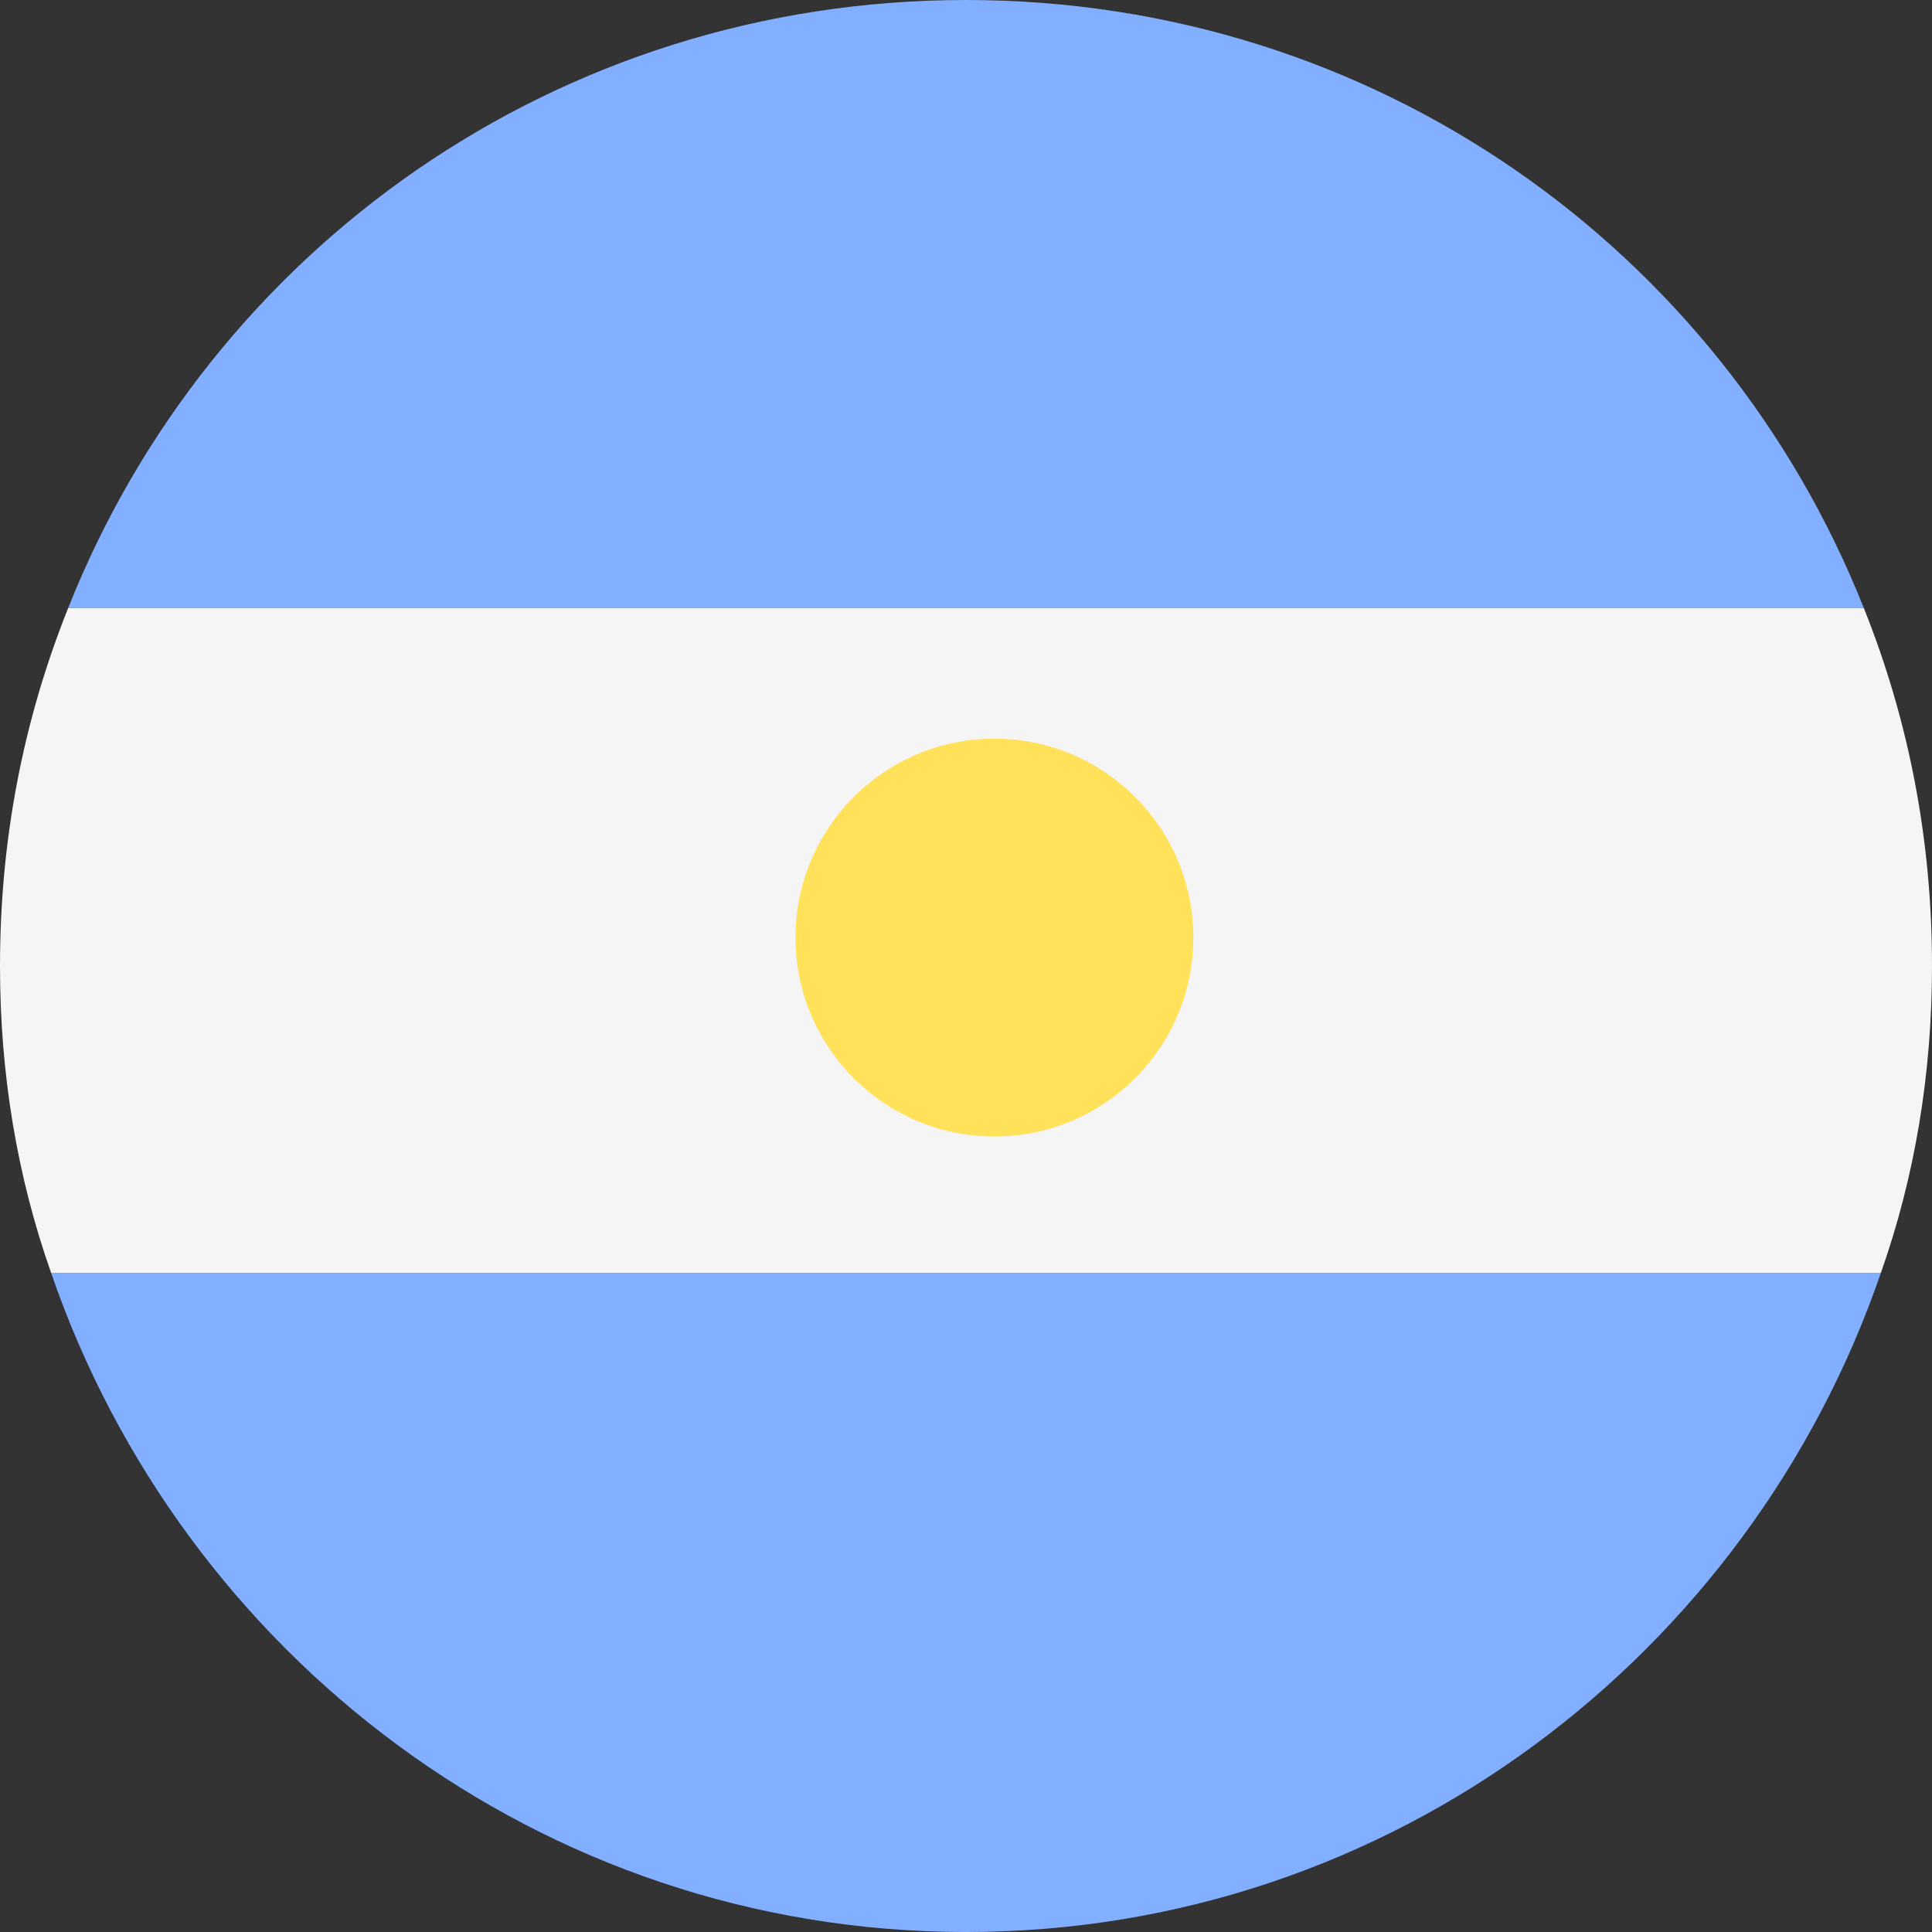 <svg width="24" height="24" viewBox="0 0 24 24" fill="none" xmlns="http://www.w3.org/2000/svg">
<rect x="0" y="0" width="24" height="24" fill="#333333" stroke="none"/>
<path d="M12 0C6.918 0 2.612 3.106 0.847 7.553H23.153C21.388 3.106 17.082 0 12 0Z" fill="#82AFFF"/>
<path d="M12 24C17.294 24 21.741 20.541 23.365 15.812H0.635C2.259 20.541 6.706 24 12 24Z" fill="#82AFFF"/>
<path d="M0 12C0 13.341 0.212 14.612 0.635 15.812H23.365C23.788 14.612 24 13.341 24 12C24 10.447 23.718 8.965 23.153 7.553H0.847C0.282 8.965 0 10.447 0 12Z" fill="#F5F5F5"/>
<circle cx="12.353" cy="11.647" r="2.471" fill="#FFE15A"/>
</svg>
